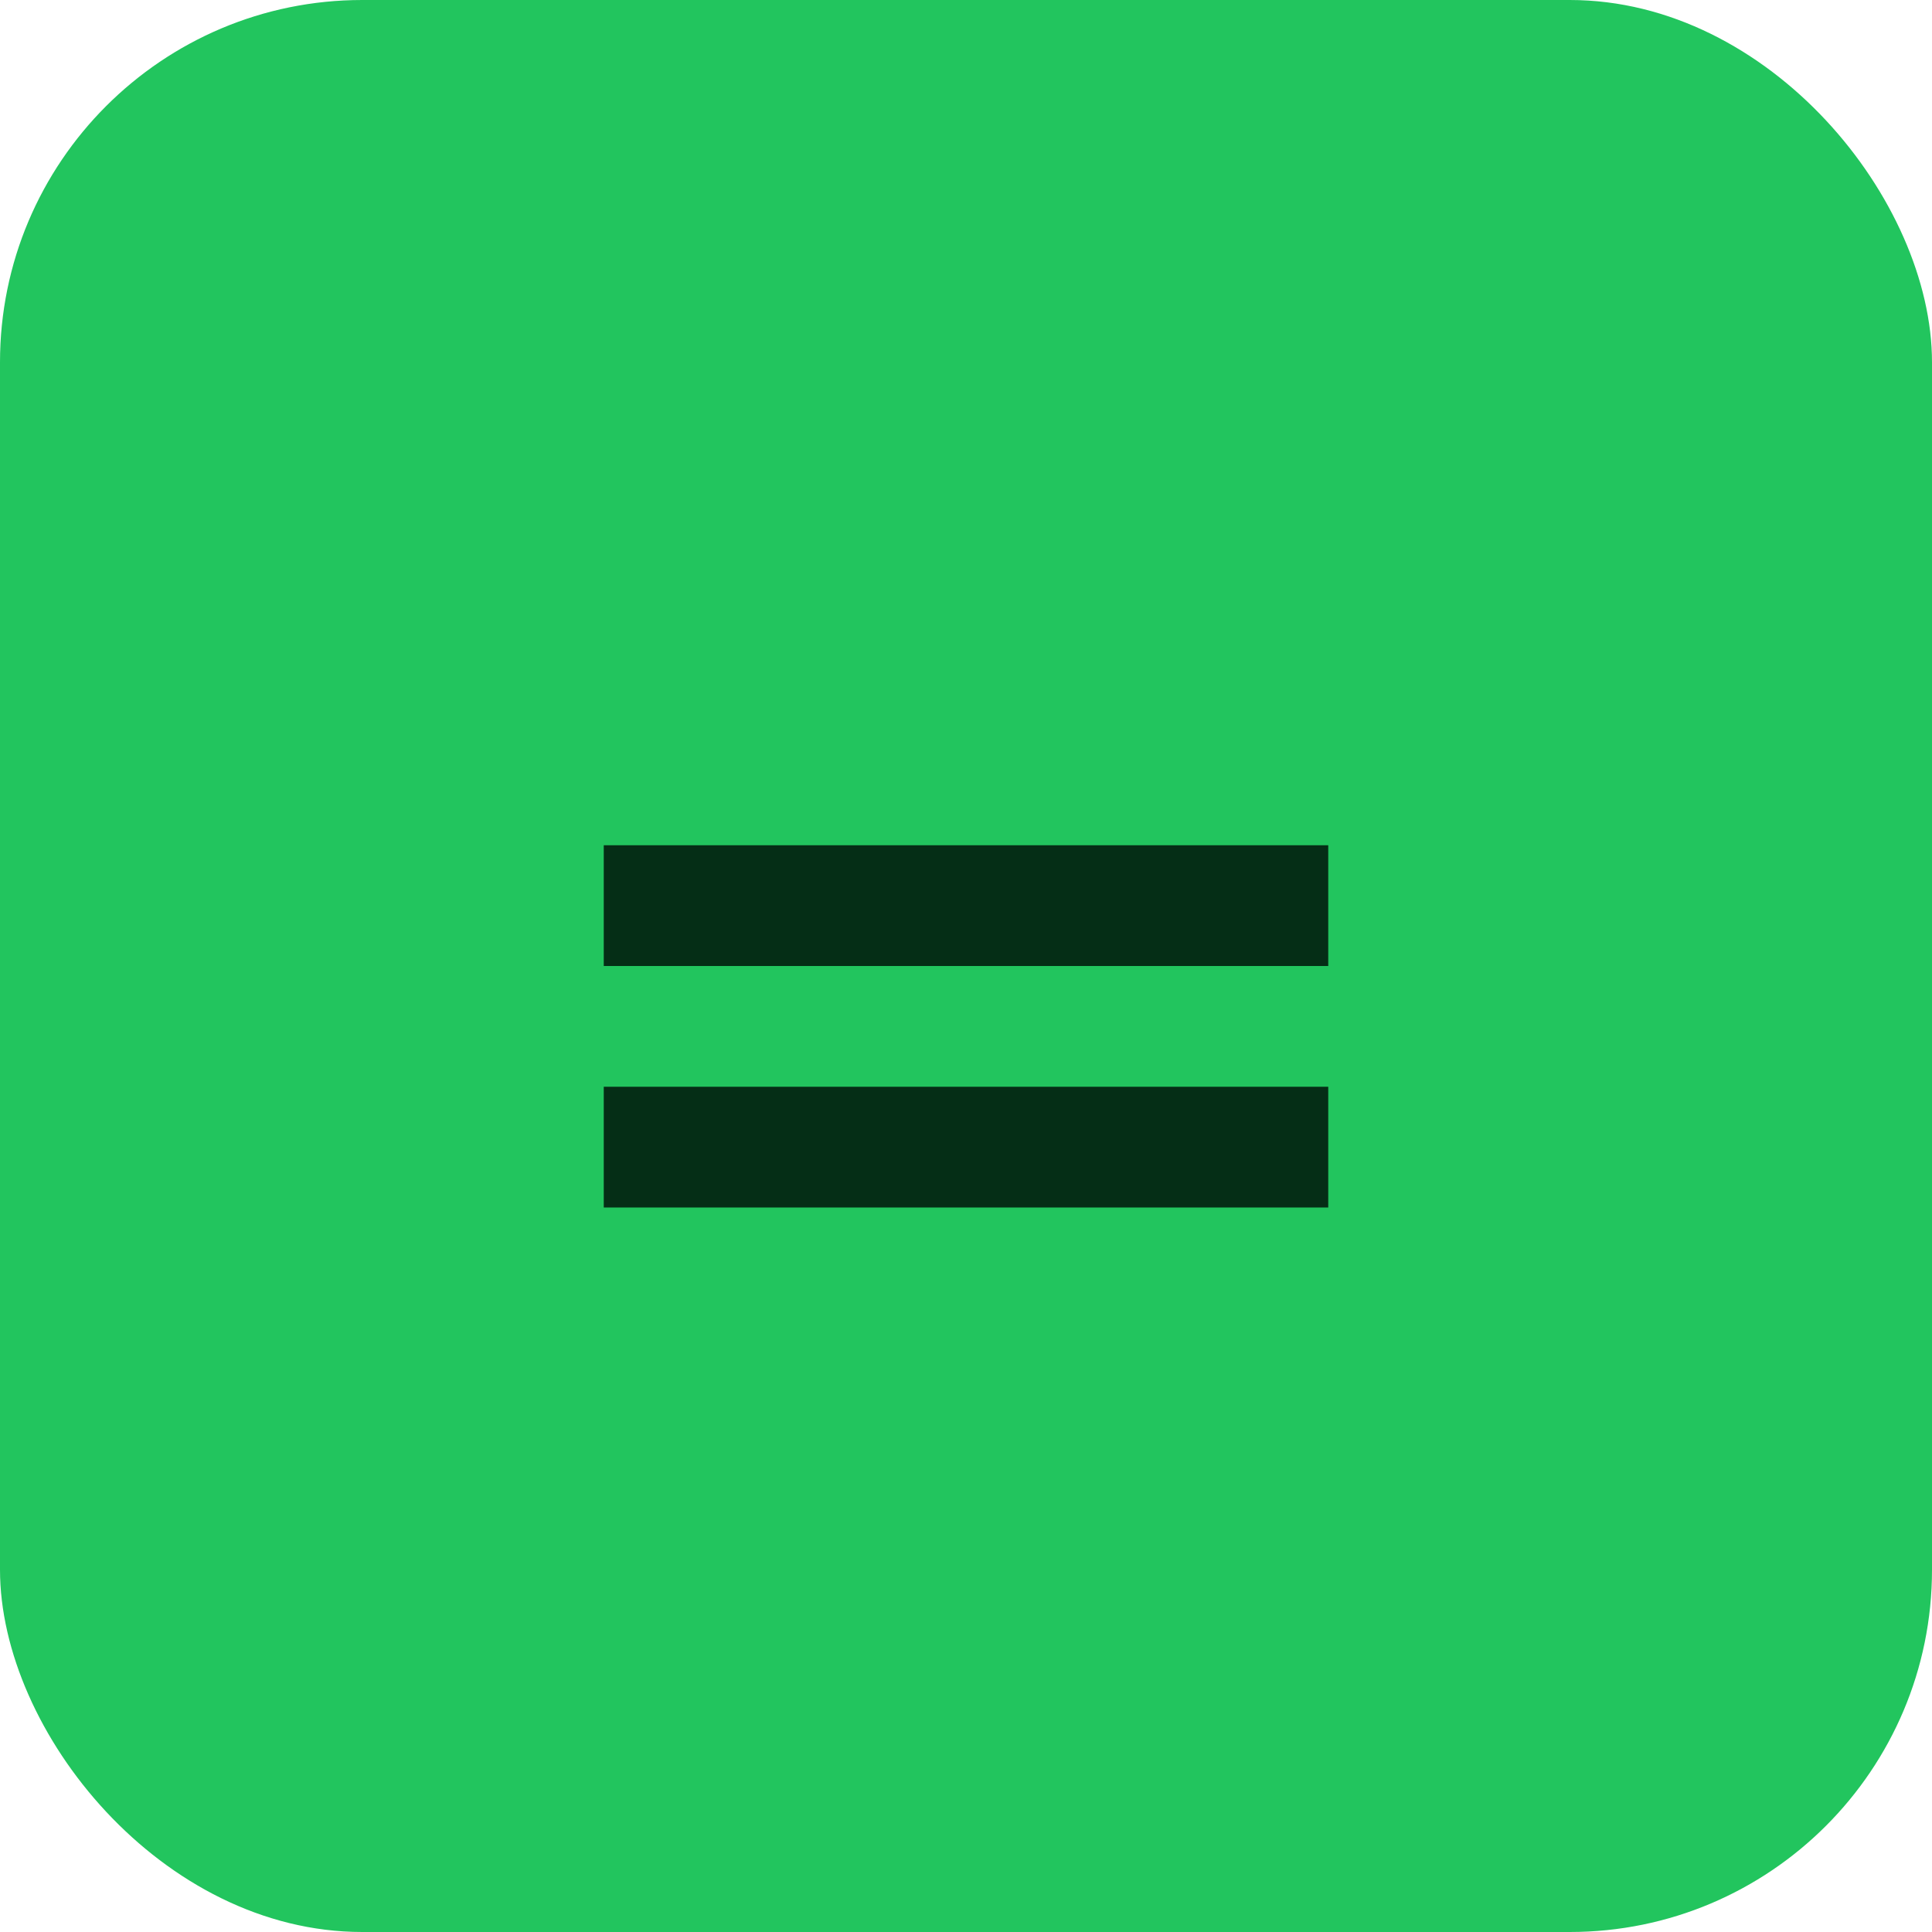 <svg width="32" height="32" viewBox="0 0 32 32" fill="none" xmlns="http://www.w3.org/2000/svg">
  <rect width="32" height="32" rx="6" fill="#22c55e"/>
  <path d="M10 18h12v2H10v-2zm0-4h12v2H10v-2z" fill="#052e16"/>
</svg>